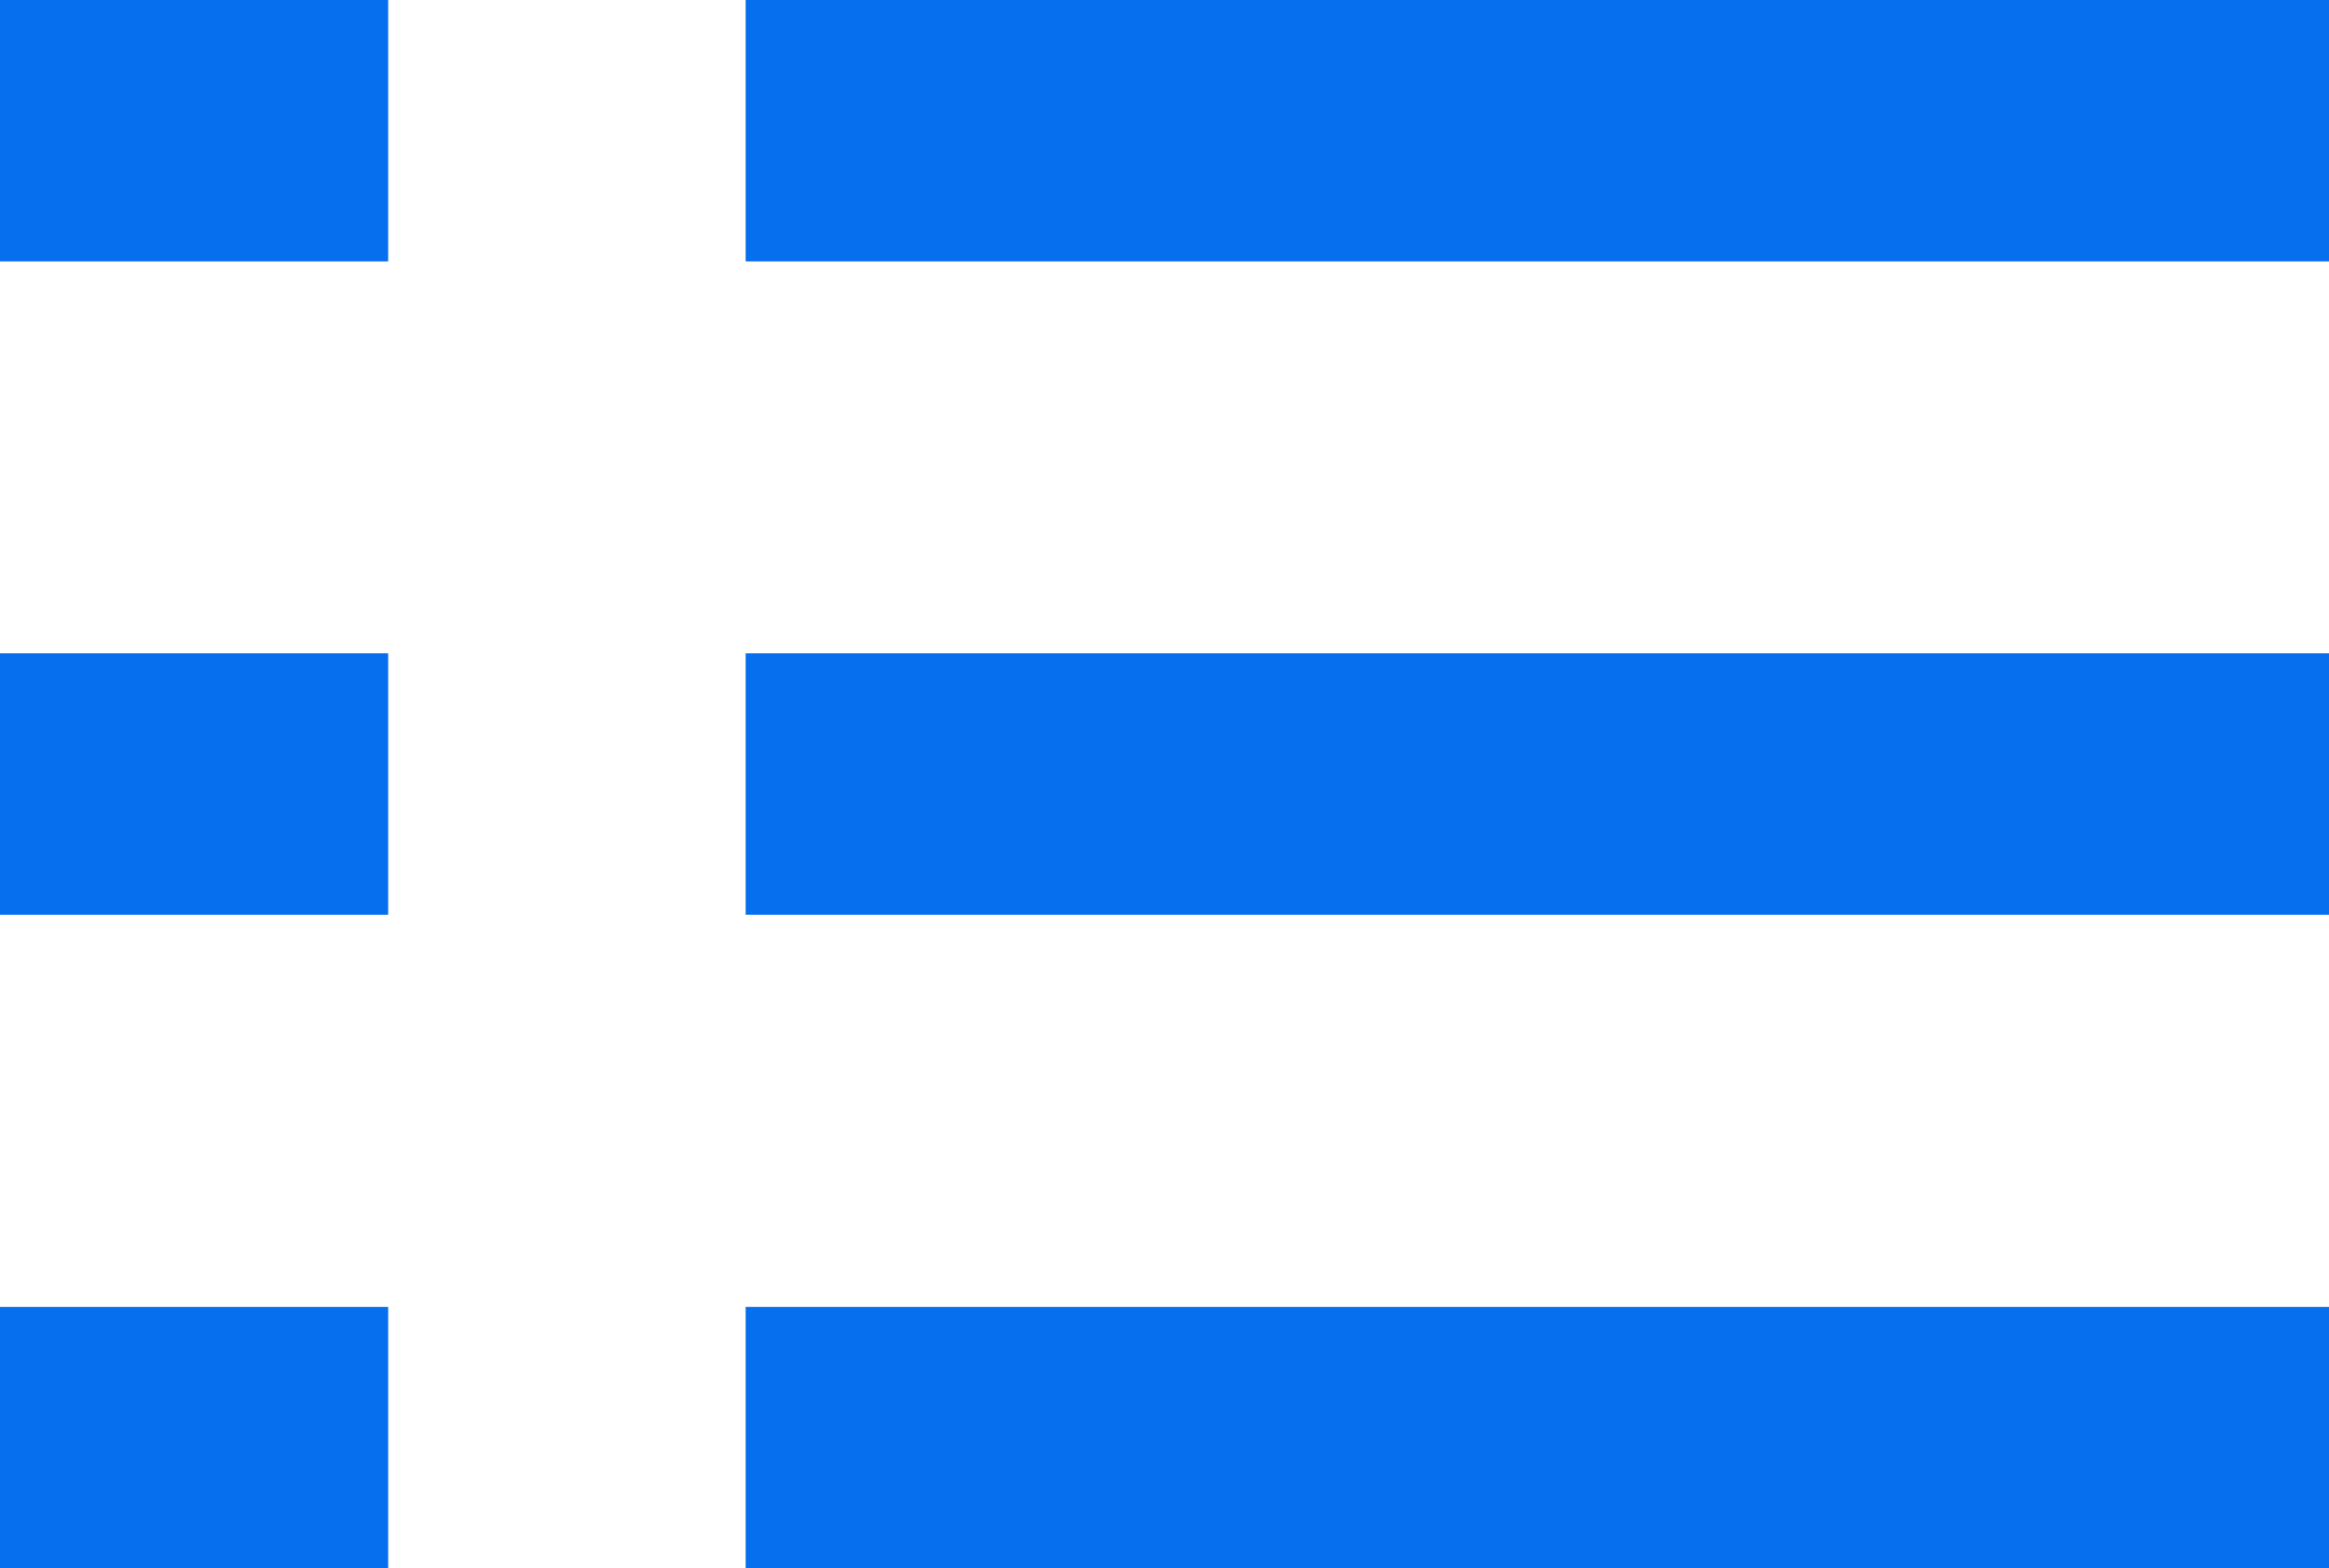 <svg xmlns="http://www.w3.org/2000/svg" width="18" height="12.118" viewBox="0 0 18 12.118"><g id="Group_2" data-name="Group 2" transform="translate(-15 -564.882)"><path id="Icon_material-menu" fill="#056fed" d="M4.5,21.118H16.737V19.1H4.5Zm0-5.049H16.737v-2.02H4.5ZM4.5,9v2.02H16.737V9Z" data-name="Icon material-menu" transform="translate(16.263 555.882)"/><path id="Icon_material-menu-2" fill="#056fed" d="M4.5,21.118h3V19.1h-3Zm0-5.049h3v-2.02h-3ZM4.5,9v2.02h3V9Z" data-name="Icon material-menu" transform="translate(10.5 555.882)"/></g></svg>